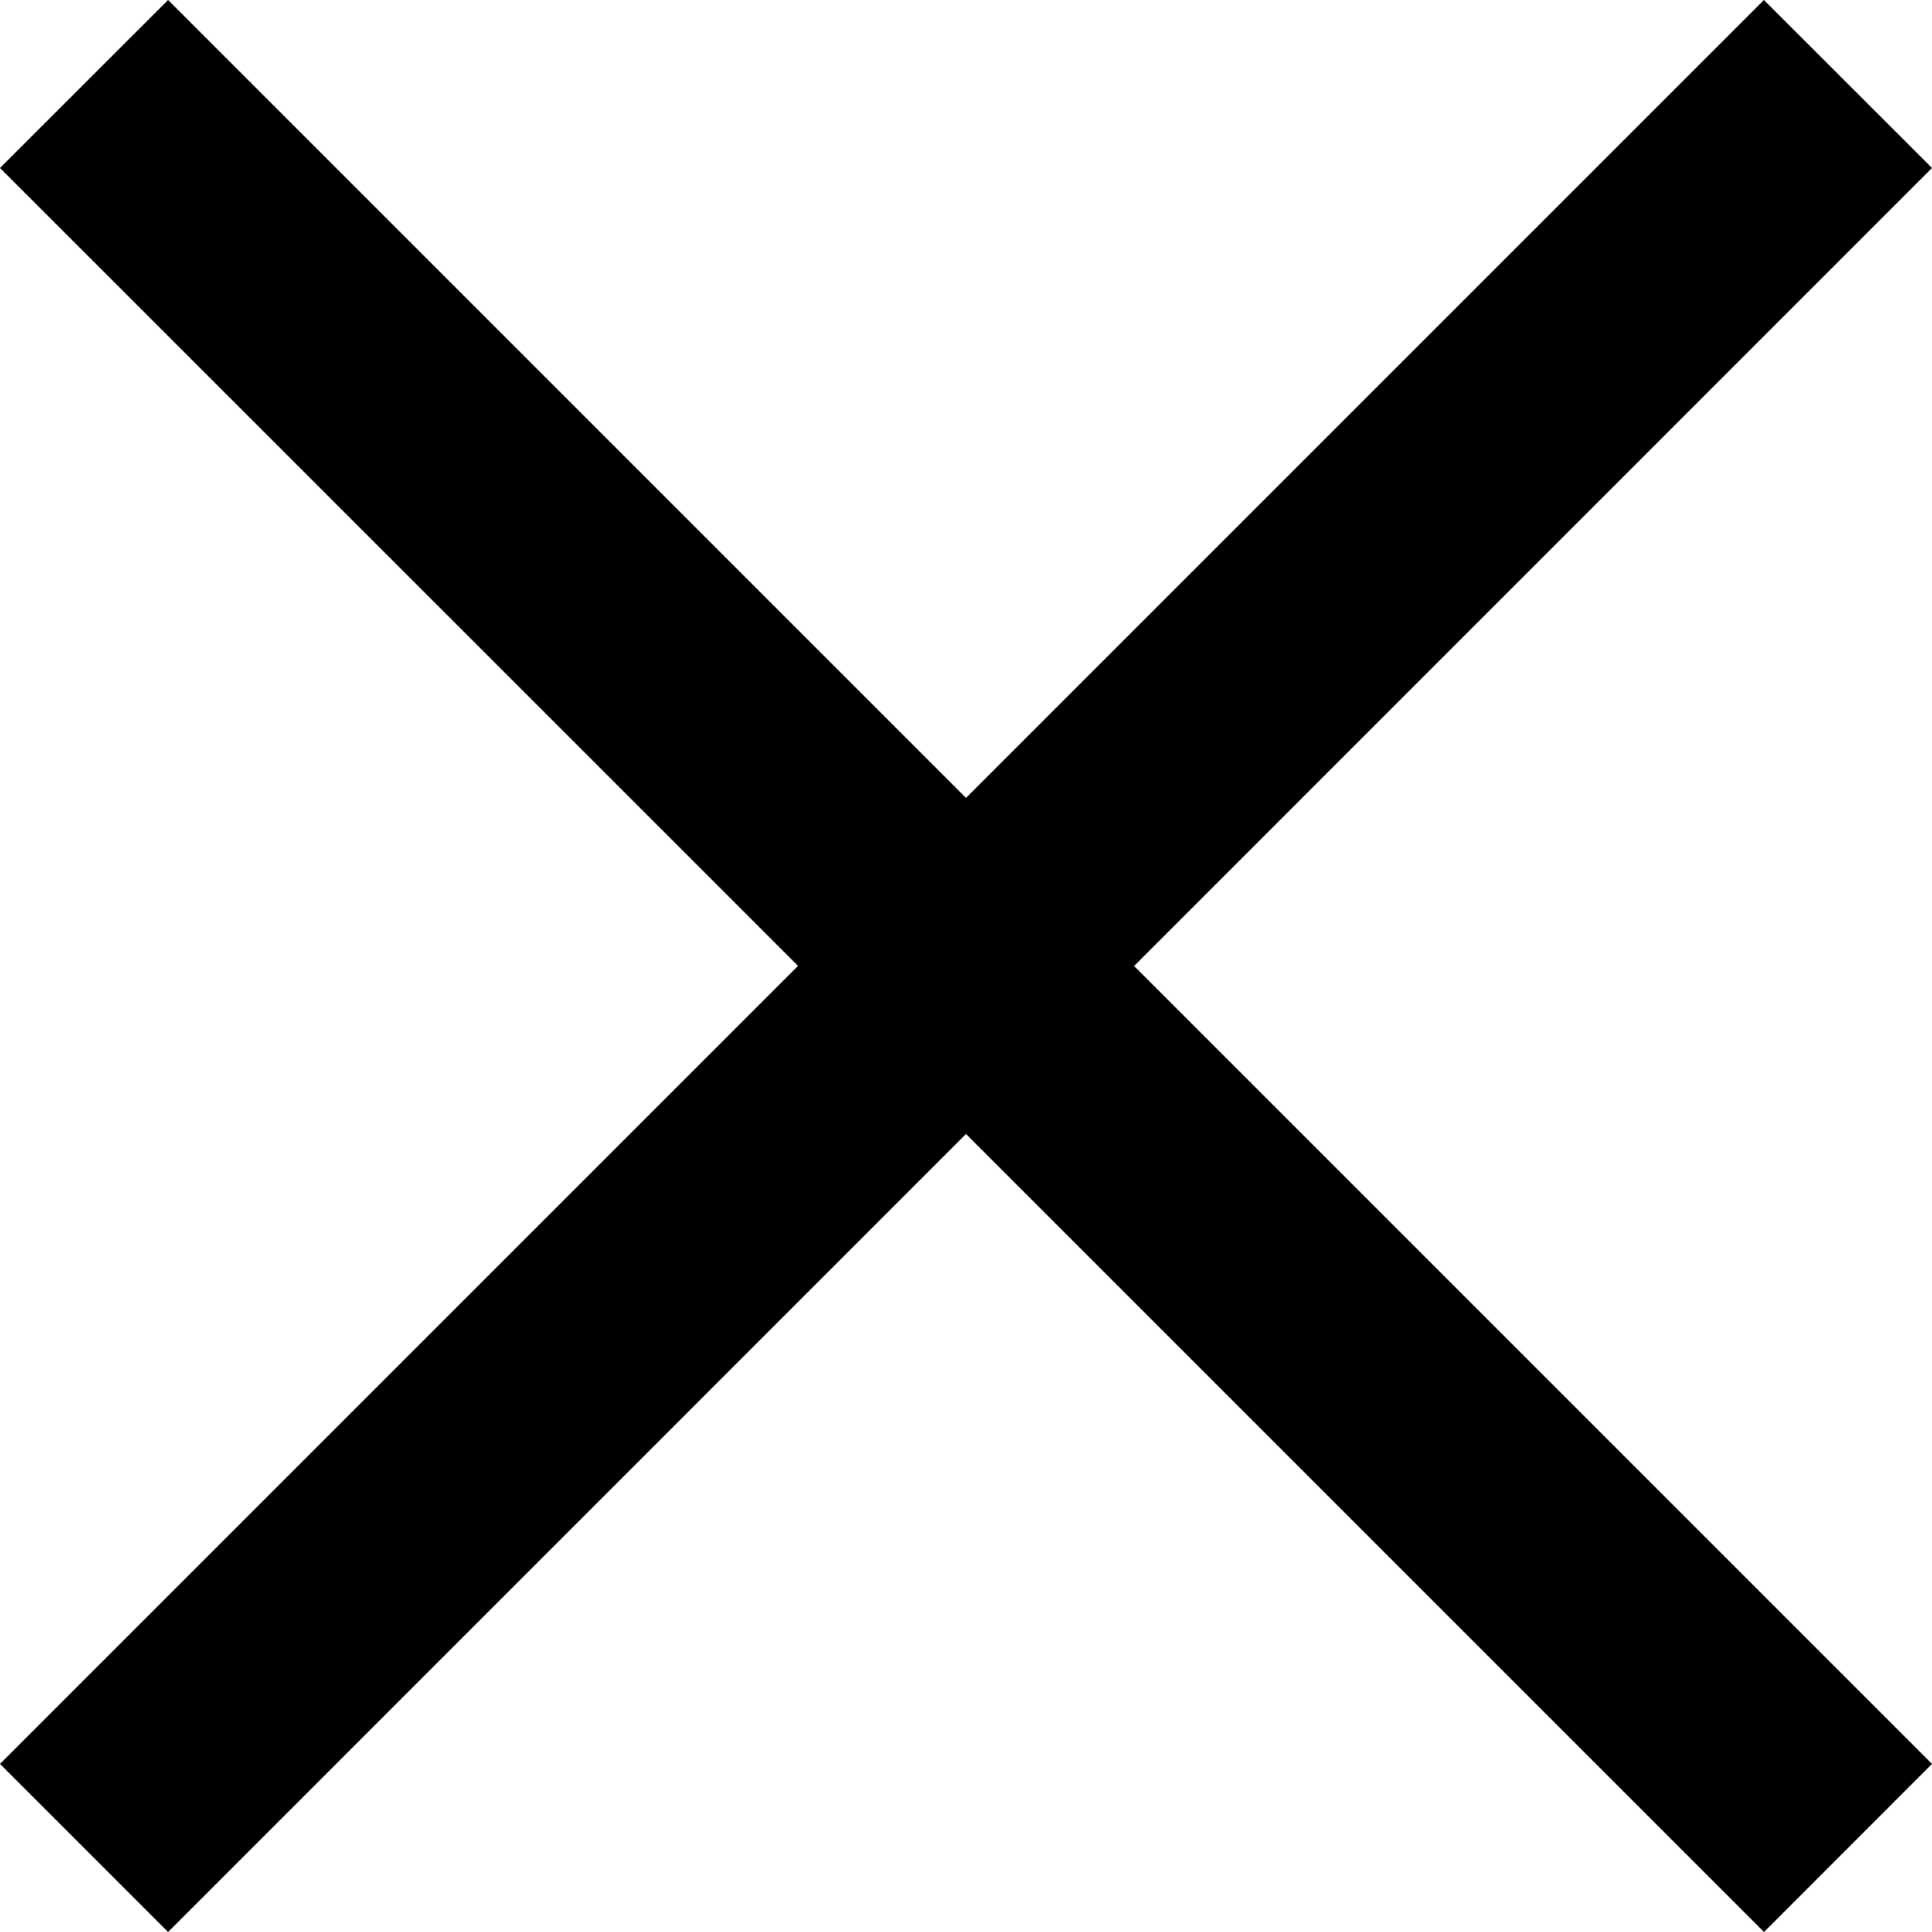 <svg viewBox="0 0 17 17" xmlns="http://www.w3.org/2000/svg">
<path d="M7.022 8.499L0 15.521L1.479 17L8.5 9.978L15.522 17L17 15.521L9.979 8.5L17 1.478L15.521 0L8.5 7.021L1.479 0L0 1.478L7.022 8.499Z" />
</svg>
